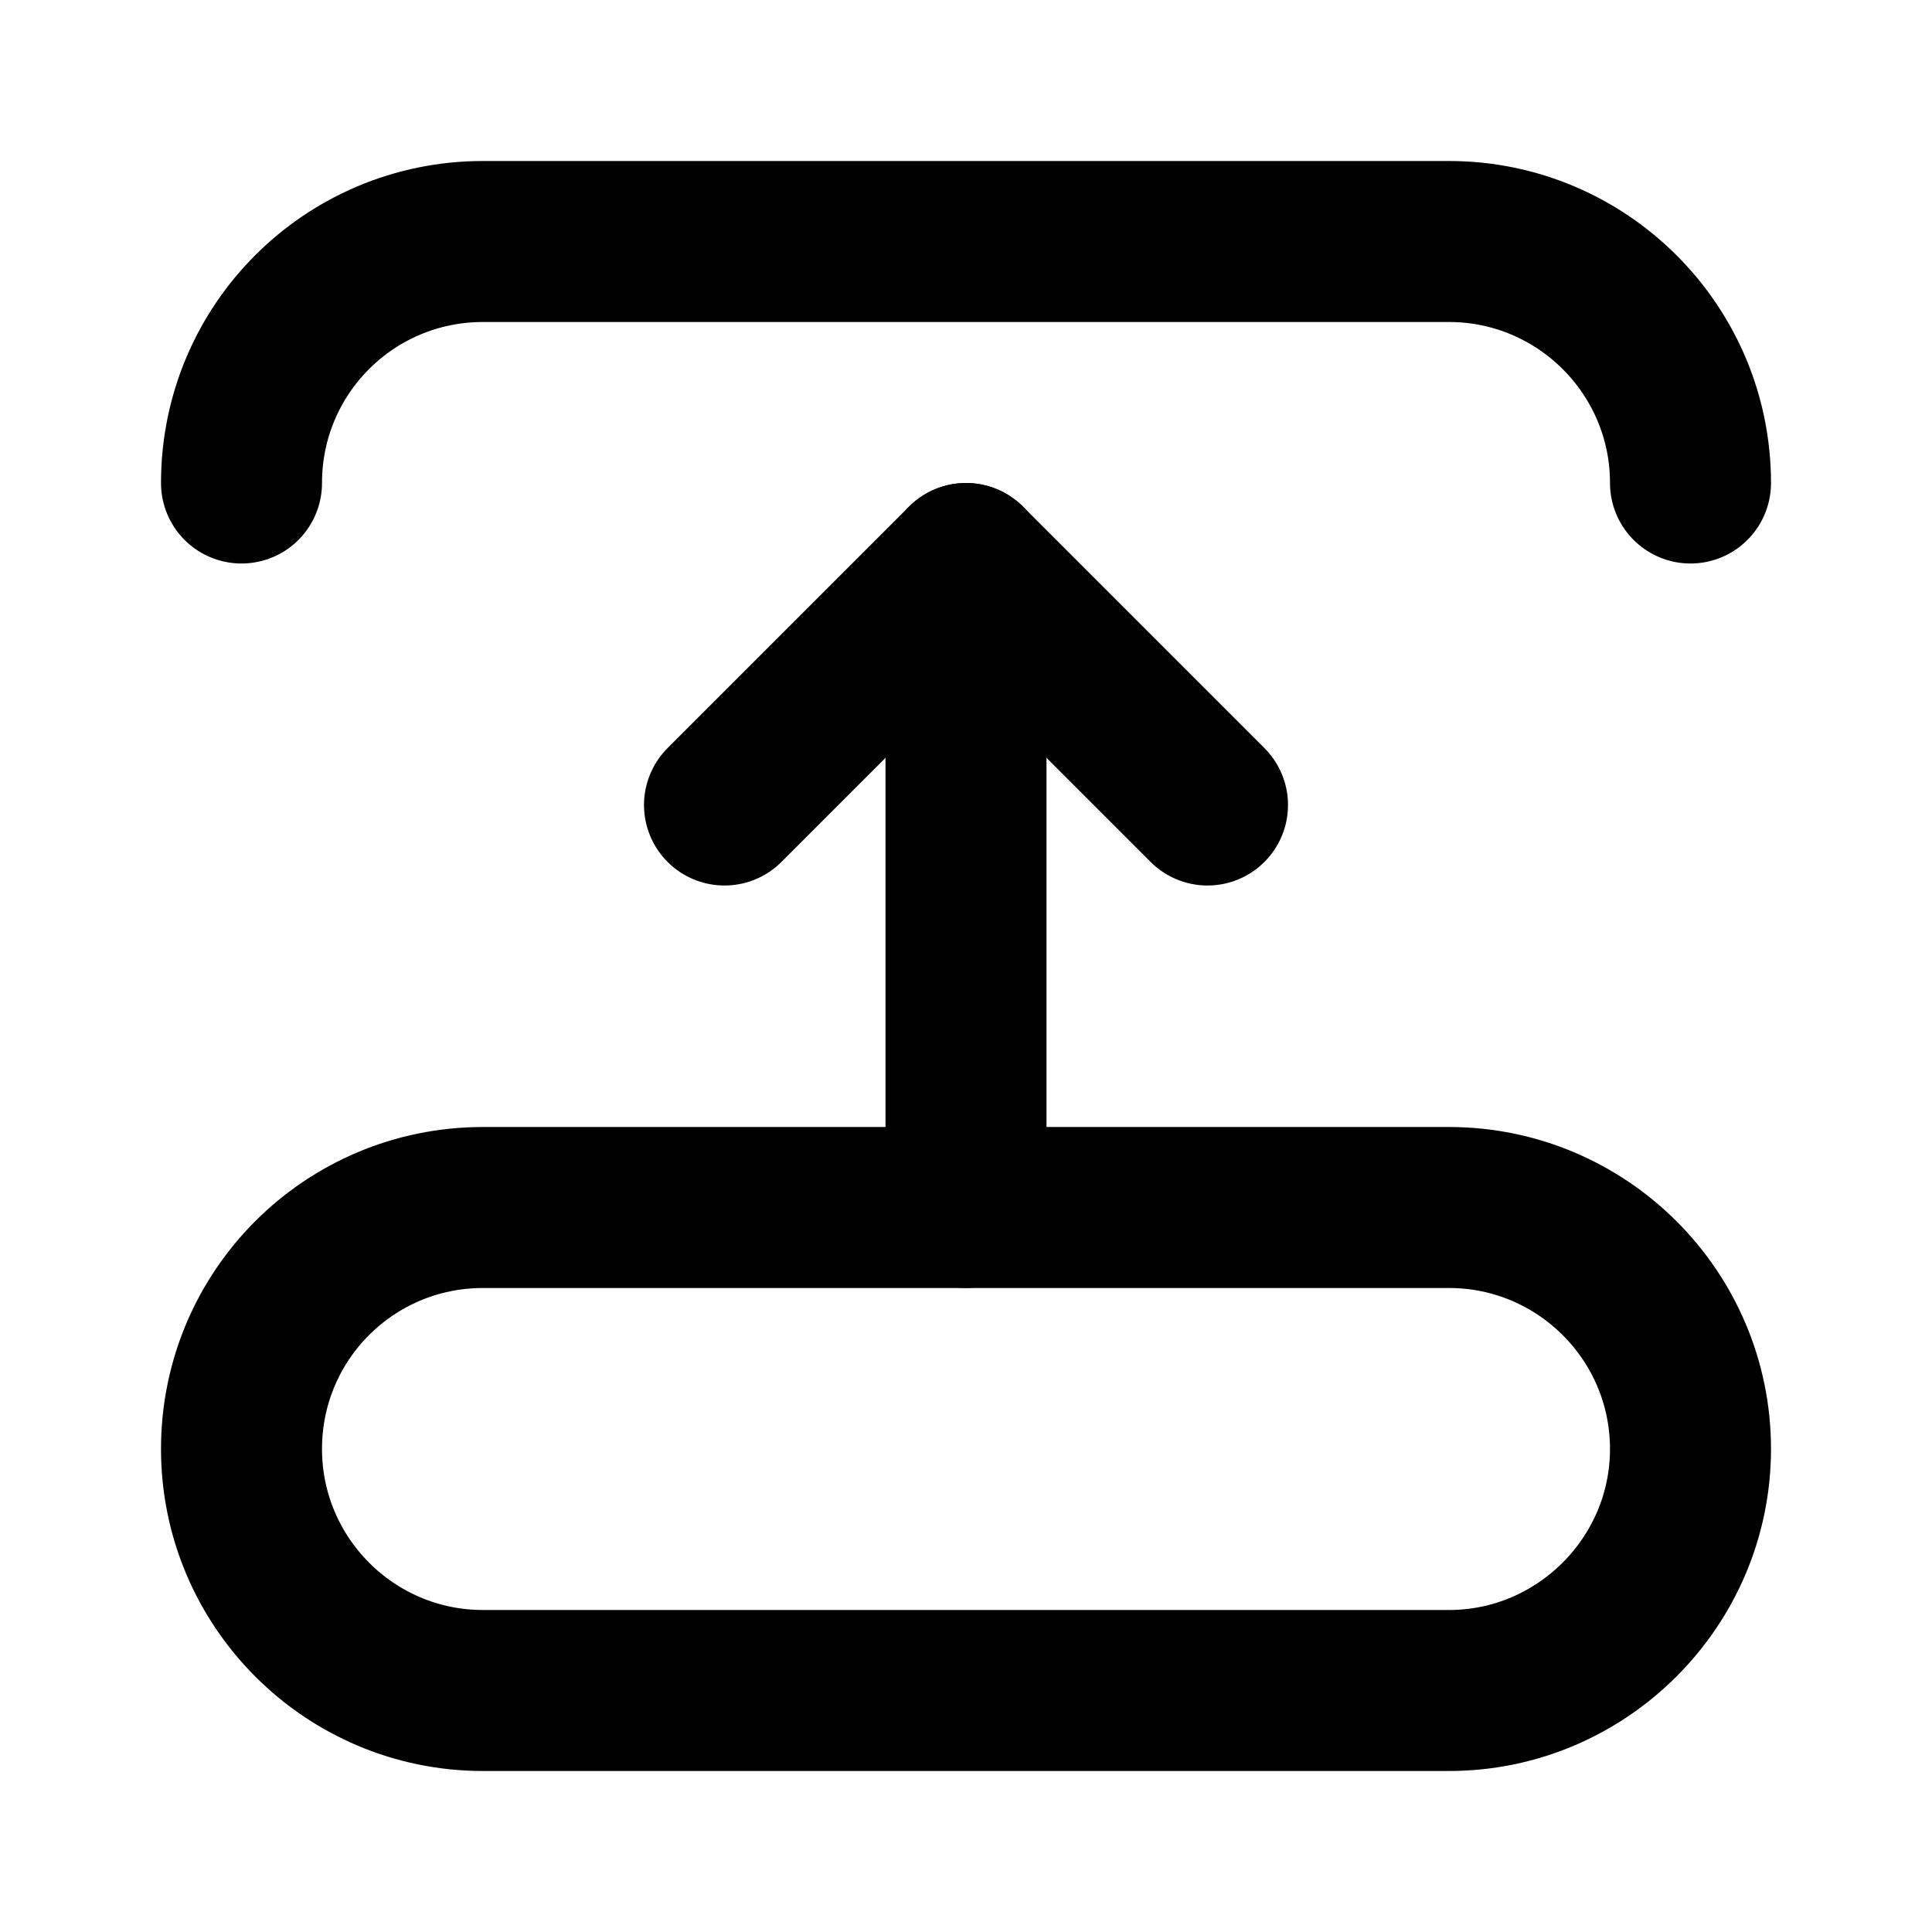 <svg viewBox="0 0 24 24" xmlns="http://www.w3.org/2000/svg"><g fill="none"><path d="M0 0h24v24H0Z"/><g stroke-linecap="round" stroke-width="2" stroke="#000" fill="none" stroke-linejoin="round"><path d="M21 6v0c0-1.66-1.35-3-3-3H6v0C4.34 3 3 4.34 3 6"/><path d="M6 21h12v0c1.65 0 3-1.35 3-3 0-1.66-1.35-3-3-3H6v0c-1.66 0-3 1.34-3 3 0 1.65 1.34 3 3 3Z"/><path d="M12 15V7"/><path d="M9 10l3-3 3 3"/></g></g></svg>